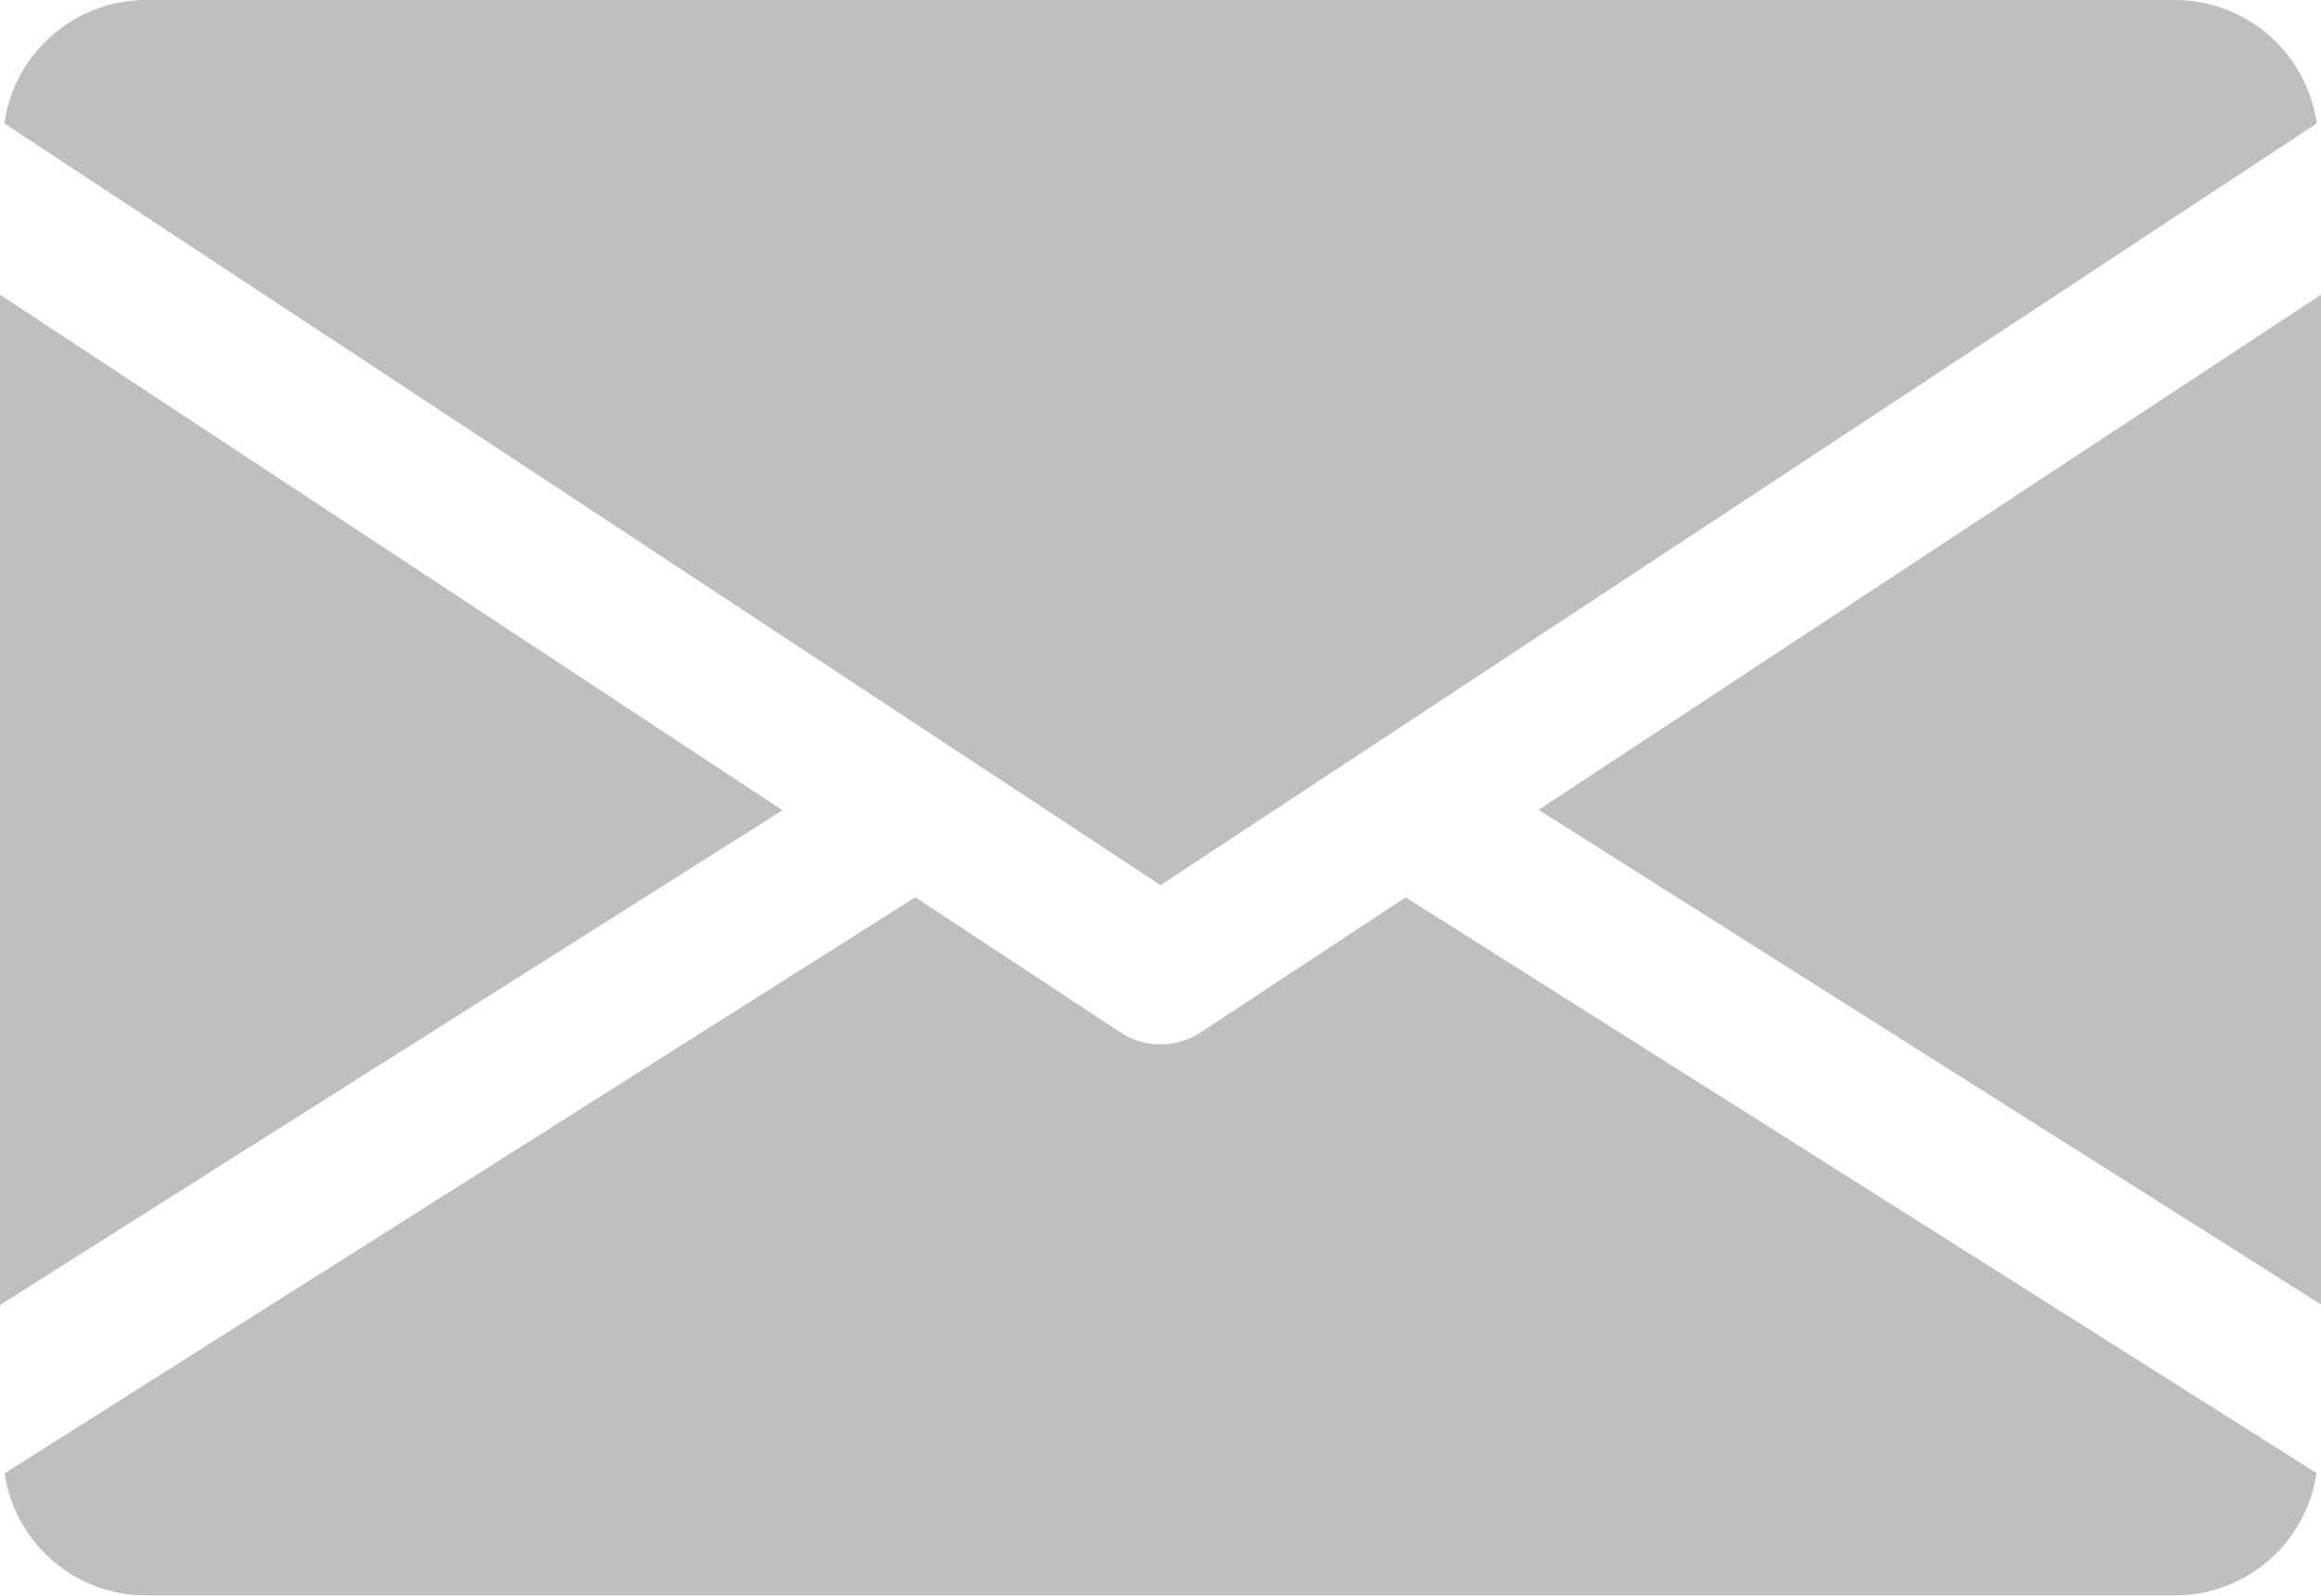 <svg xmlns="http://www.w3.org/2000/svg" width="22.207" height="15.267" viewBox="0 0 22.207 15.267"><defs><style>.a{opacity:0.5;}.b{fill:#827f7f;}</style></defs><g class="a"><g transform="translate(14.721 2.815)"><path class="b" d="M339.392,149.829l7.487,4.733V144.9Z" transform="translate(-339.392 -144.896)"/></g><g transform="translate(0 2.815)"><path class="b" d="M0,144.9v9.666l7.487-4.733Z" transform="translate(0 -144.896)"/></g><g transform="translate(0.042 0)"><g transform="translate(0 0)"><path class="b" d="M21.738,80H2.306A1.371,1.371,0,0,0,.96,81.181l11.062,7.288,11.062-7.288A1.371,1.371,0,0,0,21.738,80Z" transform="translate(-0.96 -80)"/></g></g><g transform="translate(0.044 8.584)"><path class="b" d="M14.429,277.921l-1.964,1.294a.7.7,0,0,1-.763,0L9.738,277.92l-8.714,5.512A1.369,1.369,0,0,0,2.368,284.6H21.8a1.369,1.369,0,0,0,1.344-1.171Z" transform="translate(-1.024 -277.92)"/></g></g></svg>